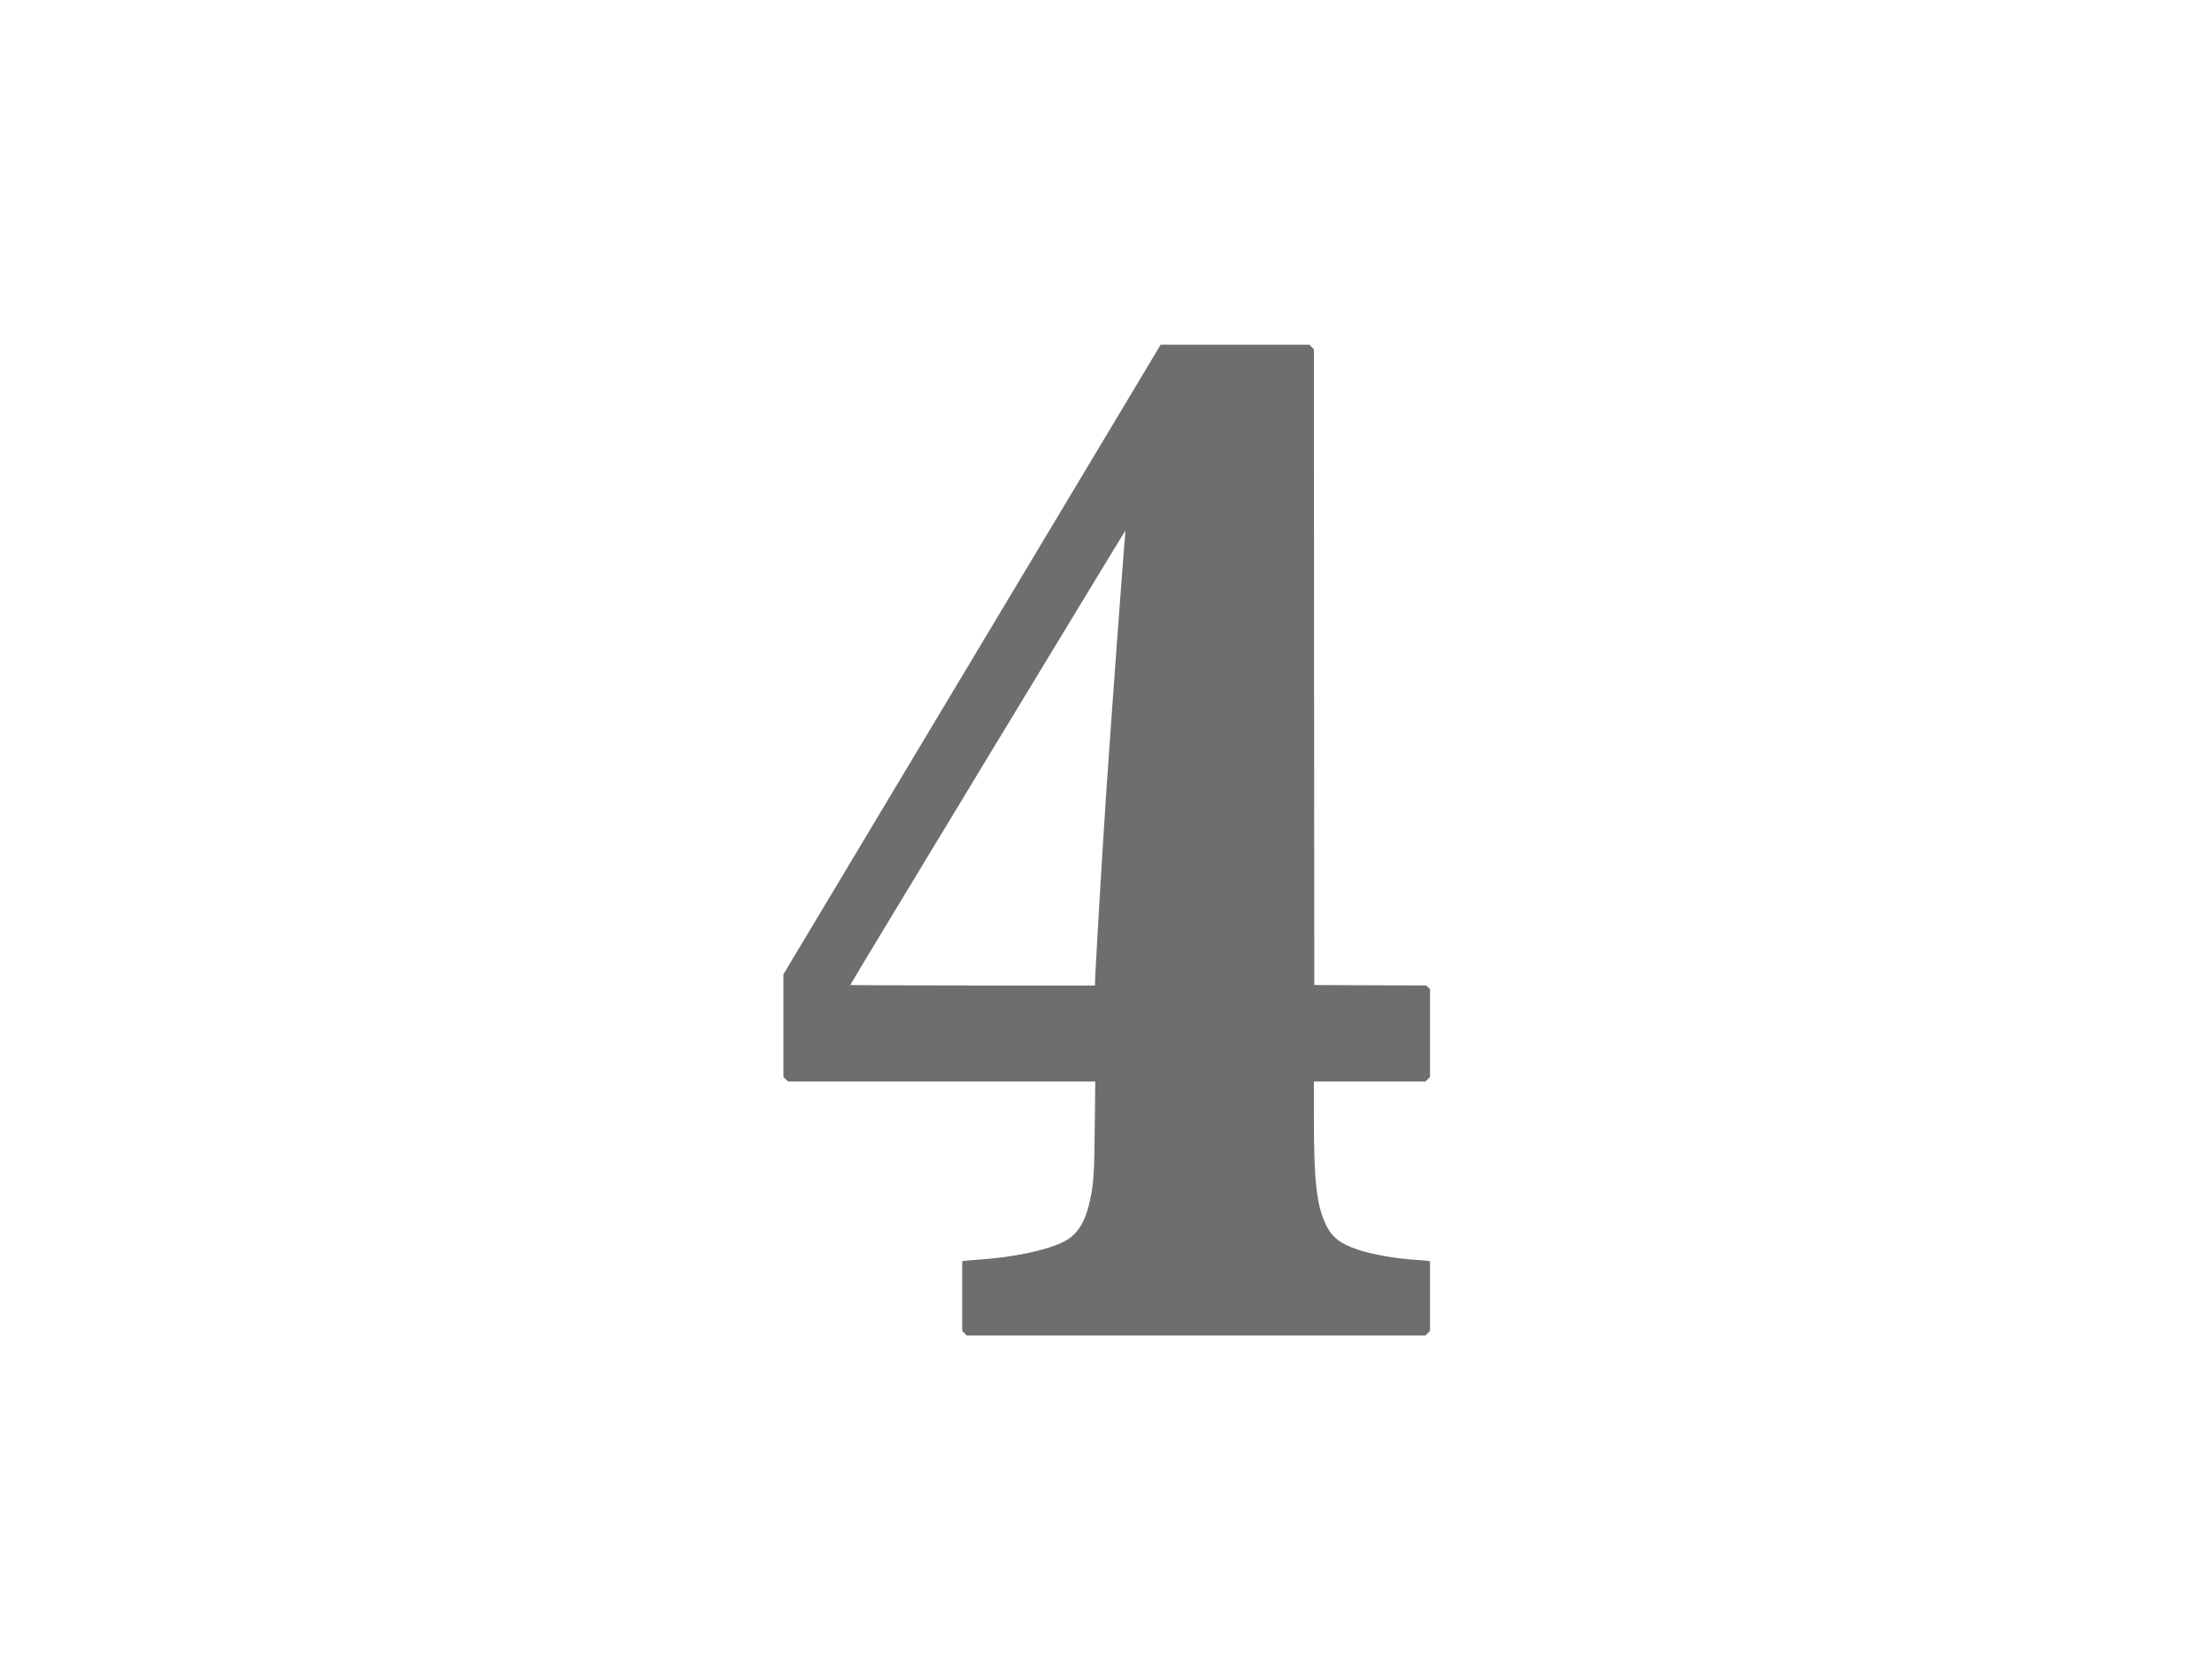 <?xml version="1.0" encoding="UTF-8"?>
<svg width="96px" height="72px" viewBox="0 0 96 72" version="1.1" xmlns="http://www.w3.org/2000/svg" xmlns:xlink="http://www.w3.org/1999/xlink">
    <!-- Generator: Sketch 61.2 (89653) - https://sketch.com -->
    <title>Rectangle</title>
    <desc>Created with Sketch.</desc>
    <g id="Page-1" stroke="none" stroke-width="1" fill="none" fill-rule="evenodd">
        <path d="M50.04,57.405 C49.427,56.386 36.415,34.662 34.5,31.471 L34,30.634 L34,28.404 L34,26.178 L34.102,26.08 L34.203,25.982 L40.867,25.982 L47.534,25.982 L47.513,24.053 C47.495,22.037 47.462,21.537 47.31,20.844 C47.099,19.873 46.769,19.347 46.189,19.042 C45.442,18.655 43.949,18.343 42.339,18.241 C42.15,18.23 41.94,18.212 41.878,18.201 L41.759,18.183 L41.759,16.675 L41.759,15.163 L41.857,15.062 L41.955,14.96 L51.911,14.96 L61.867,14.96 L61.965,15.062 L62.062,15.163 L62.062,16.675 L62.062,18.183 L61.946,18.201 C61.881,18.212 61.671,18.23 61.482,18.241 C60.601,18.292 59.568,18.473 58.948,18.68 C58.176,18.937 57.81,19.216 57.548,19.76 C57.142,20.601 57.023,21.635 57.023,24.379 L57.023,25.982 L59.441,25.982 L61.859,25.982 L61.961,26.08 L62.062,26.178 L62.062,28.085 L62.062,29.995 L61.979,30.072 L61.896,30.151 L59.466,30.159 L57.041,30.17 L57.03,43.961 L57.023,57.757 L56.925,57.858 L56.827,57.96 L53.6,57.96 L50.37,57.96 L50.04,57.405 Z M48.84,49.795 C48.803,49.559 48.209,41.507 47.995,38.291 C47.821,35.644 47.524,30.637 47.524,30.271 L47.524,30.151 L42.212,30.151 C39.29,30.151 36.901,30.162 36.901,30.173 C36.901,30.213 48.811,49.875 48.832,49.875 C48.843,49.875 48.851,49.839 48.84,49.795 Z" id="Shape" fill="#6E6E6E" fill-rule="nonzero" transform="translate(48.031, 36.46) scale(1, -1) translate(-48.031, -36.46) "></path>
        <rect id="Rectangle" x="0" y="0" width="96" height="72"></rect>
    </g>
</svg>
